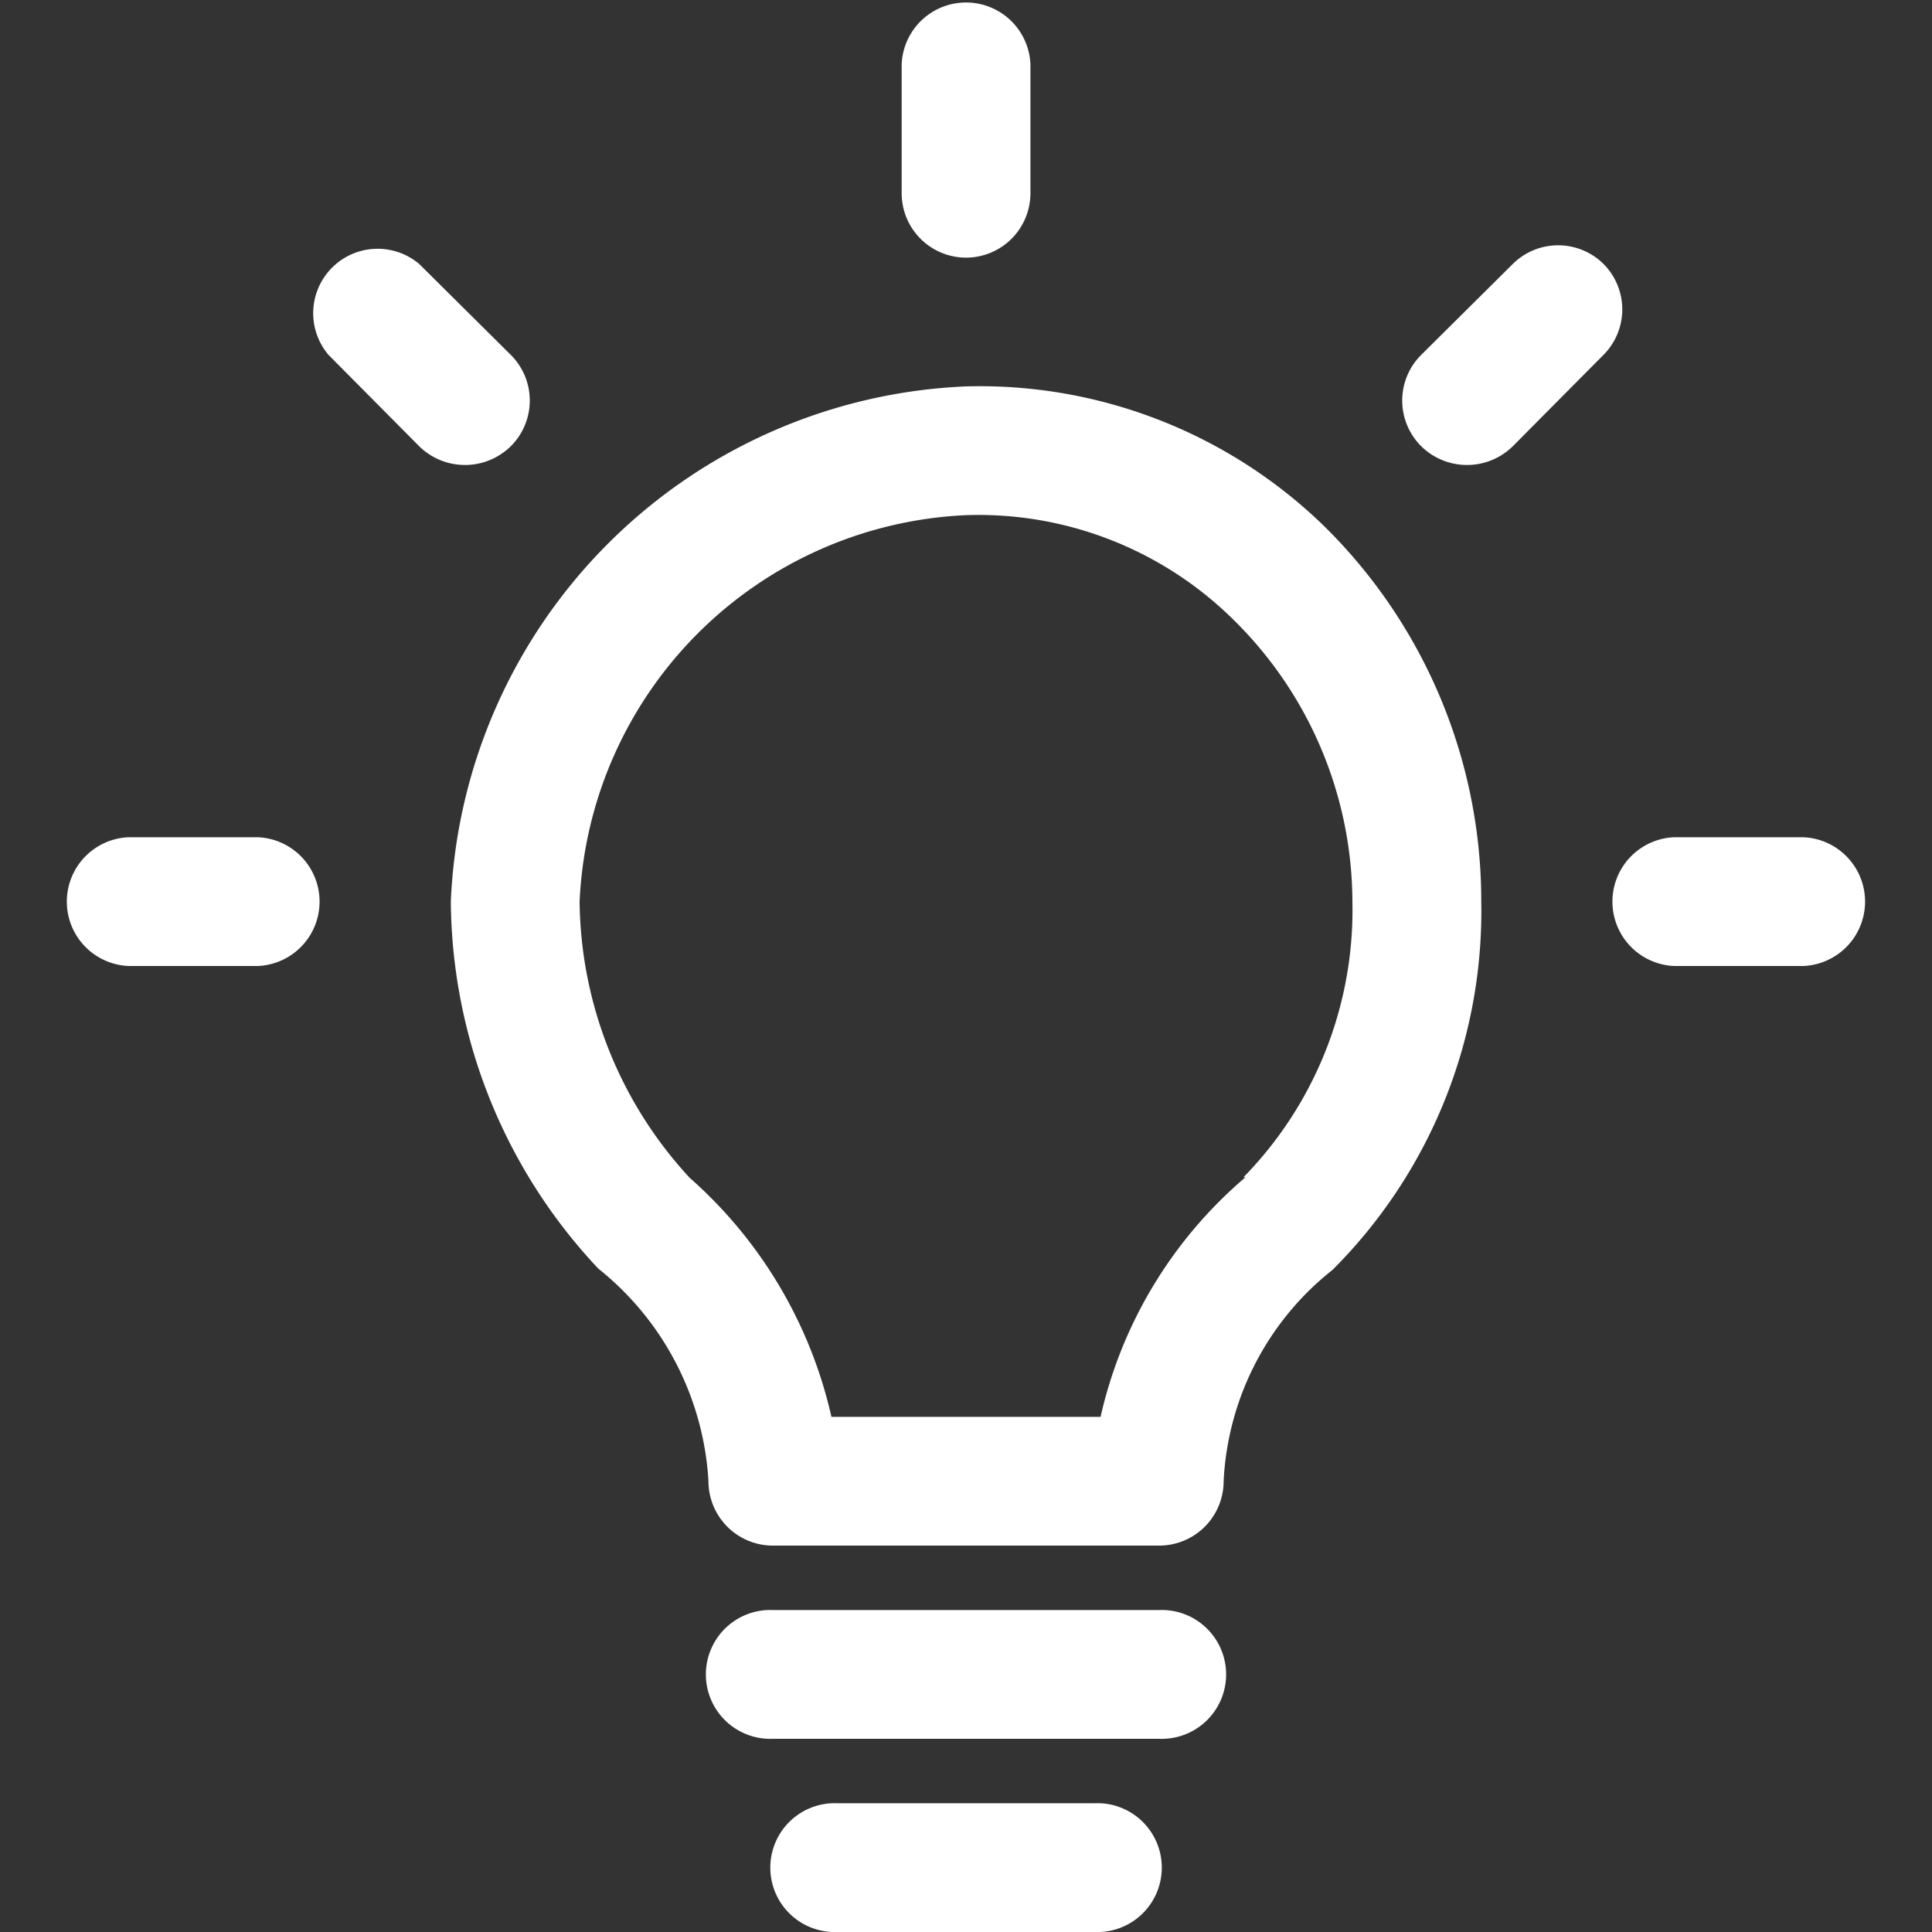 <svg id="레이어_1" data-name="레이어 1" xmlns="http://www.w3.org/2000/svg" viewBox="0 0 20 20"><rect x="0" y="0" width="20" height="20" fill="#333333" stroke="none"/><defs><style>.cls-1{fill:#fff;}</style></defs><path class="cls-1" d="M10,4A5.573,5.573,0,0,0,4.667,9.333a5.6,5.6,0,0,0,1.527,3.8,3.04,3.04,0,0,1,1.14,2.2A.667.667,0,0,0,8,16h4a.667.667,0,0,0,.667-.667,2.973,2.973,0,0,1,1.127-2.187,5.247,5.247,0,0,0,1.54-3.813,5.447,5.447,0,0,0-1.627-3.887A5.113,5.113,0,0,0,10,4Zm2.893,8.187a4.58,4.58,0,0,0-1.5,2.48H8.607A4.667,4.667,0,0,0,7.14,12.193,4.273,4.273,0,0,1,6,9.333a4.193,4.193,0,0,1,4-4A3.753,3.753,0,0,1,12.753,6.4,4.107,4.107,0,0,1,14,9.333a3.953,3.953,0,0,1-1.127,2.853Z"/><path class="cls-1" d="M12,16.667H8A.667.667,0,1,0,8,18h4a.667.667,0,1,0,0-1.333Z"/><path class="cls-1" d="M11.333,18.667H8.667a.667.667,0,1,0,0,1.333h2.667a.667.667,0,1,0,0-1.333Z"/><path class="cls-1" d="M10,2.667A.667.667,0,0,0,10.667,2V.667a.667.667,0,0,0-1.333,0V2A.667.667,0,0,0,10,2.667Z"/><path class="cls-1" d="M2.667,8.667H1.333a.667.667,0,0,0,0,1.333H2.667a.667.667,0,0,0,0-1.333Z"/><path class="cls-1" d="M18.667,8.667H17.333a.667.667,0,0,0,0,1.333h1.333a.667.667,0,0,0,0-1.333Z"/><path class="cls-1" d="M16.6,2.733a.667.667,0,0,0-.94,0l-.947.94a.667.667,0,0,0-.004.943l.004.004a.676.676,0,0,0,.947,0l.94-.947A.667.667,0,0,0,16.6,2.733Z"/><path class="cls-1" d="M5.287,4.62a.667.667,0,0,0,.004-.943l-.004-.004-.947-.94a.667.667,0,0,0-.94.94L4.34,4.62a.676.676,0,0,0,.947,0Z"/></svg>